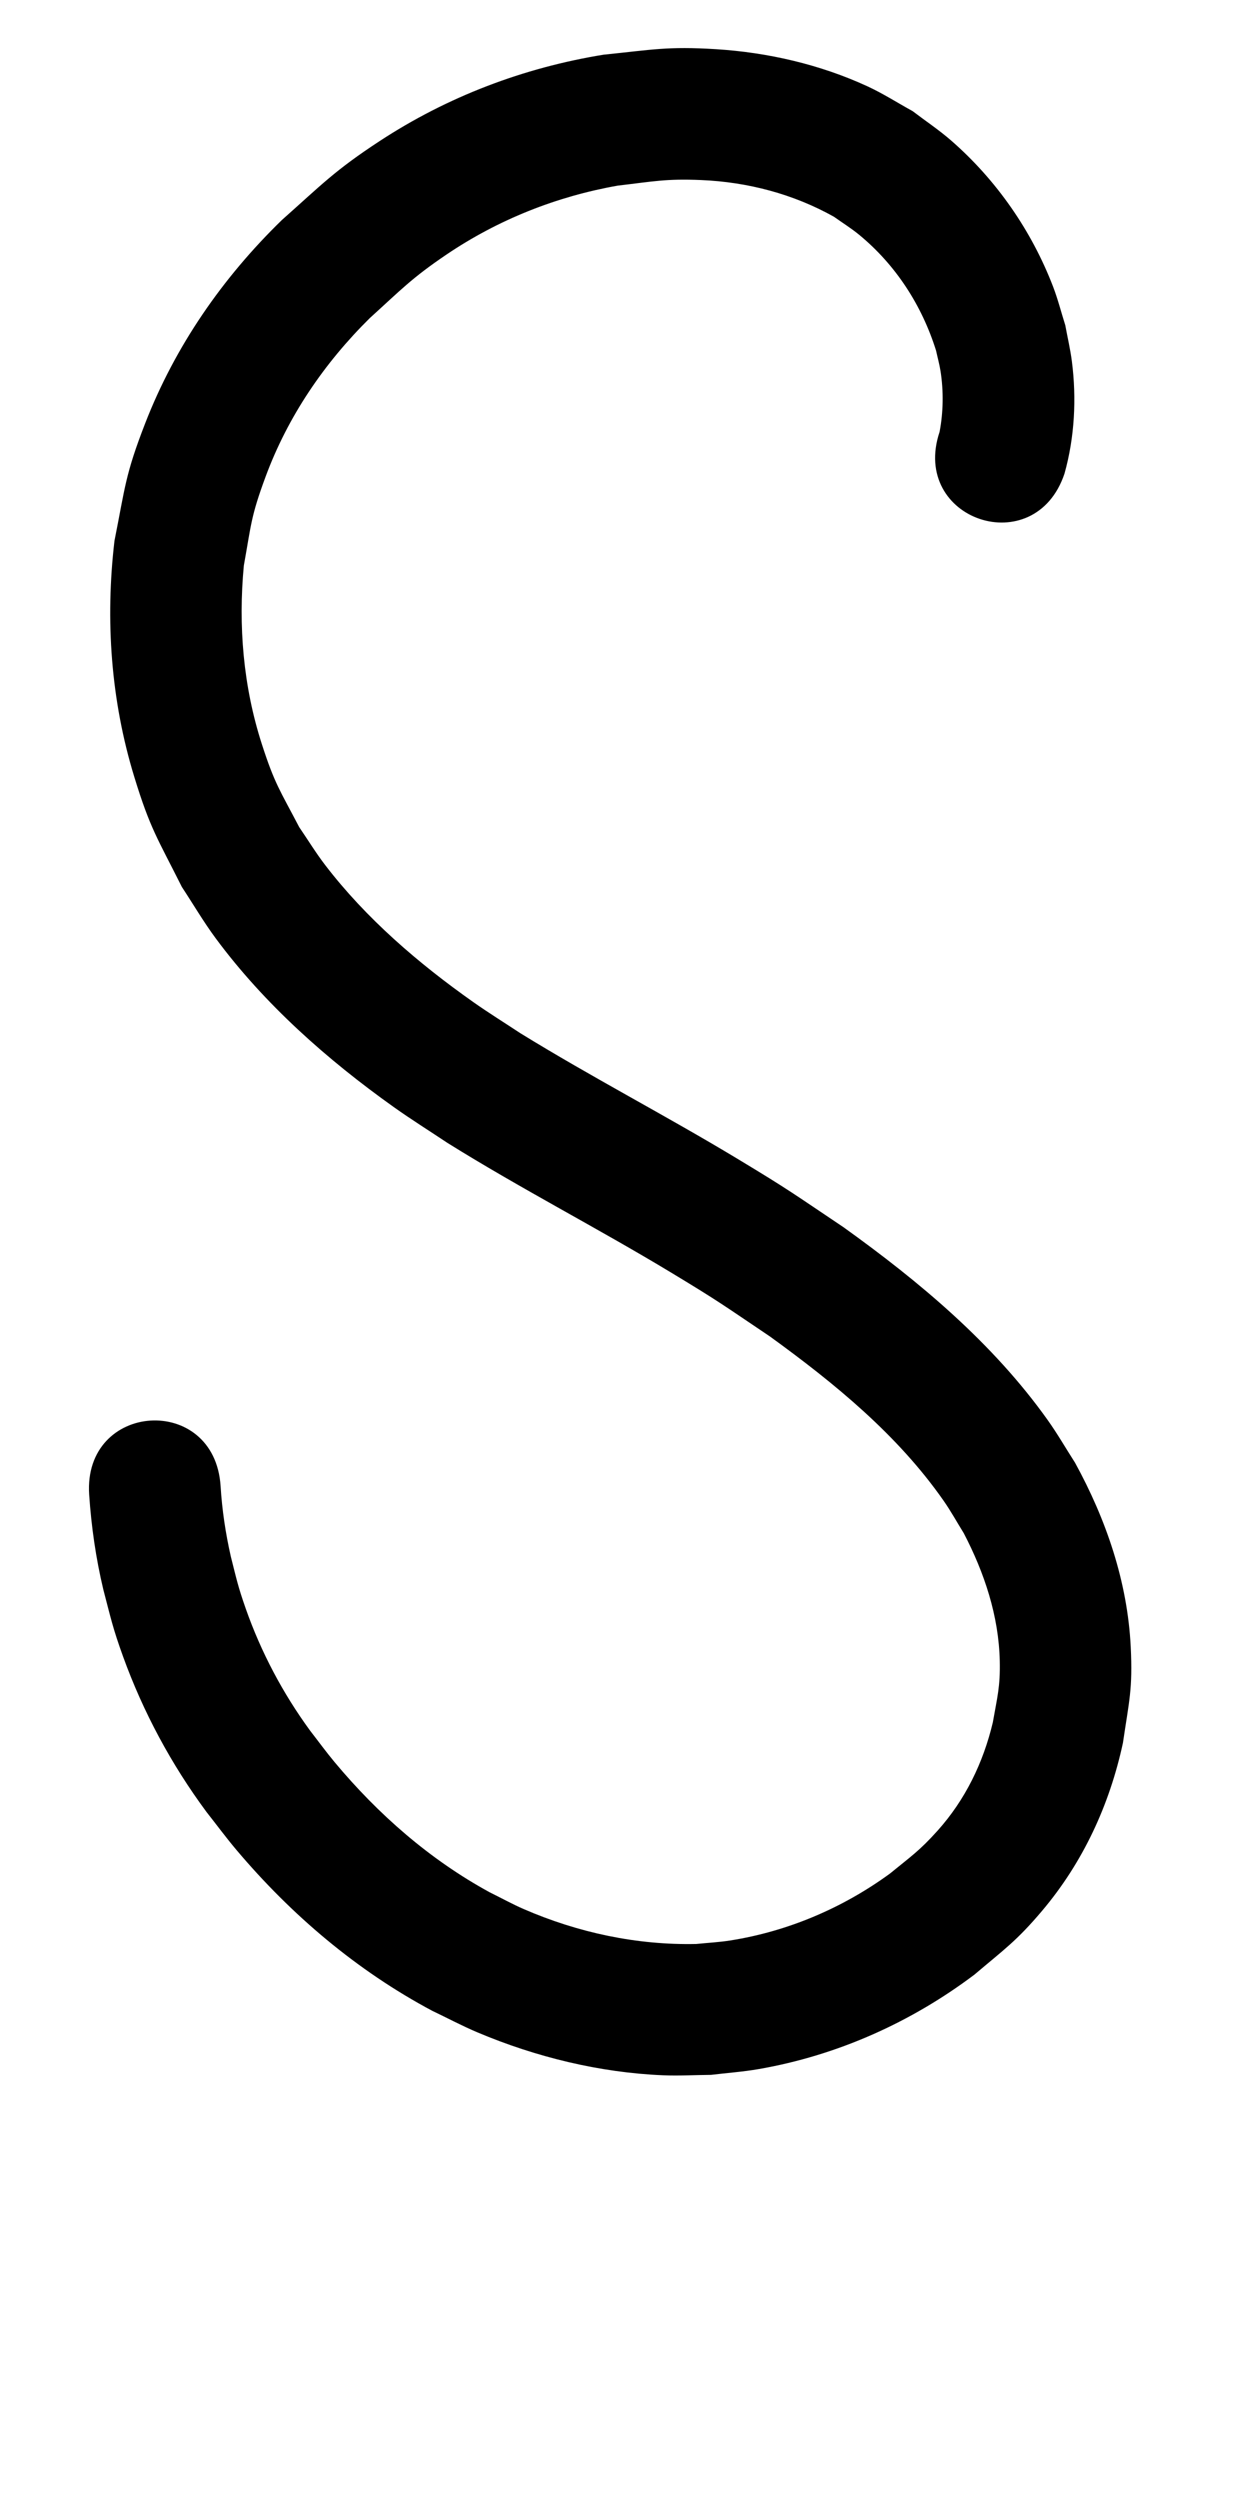 <?xml version="1.0" ?>
<svg xmlns="http://www.w3.org/2000/svg" width="500" height="1000">
<path d="m 425.801,189.439 c 4.051,-14.446 4.866,-30.069 2.948,-44.949 -0.623,-4.832 -1.752,-9.586 -2.628,-14.378 -1.629,-5.15 -2.951,-10.408 -4.887,-15.451 -8.604,-22.404 -22.678,-42.669 -40.779,-58.451 -4.866,-4.243 -10.264,-7.834 -15.396,-11.751 -6.03,-3.312 -11.843,-7.055 -18.09,-9.936 -18.933,-8.731 -39.825,-13.552 -60.593,-14.847 -19.43,-1.211 -25.497,0.224 -44.94,2.199 -31.988,5.192 -62.456,16.778 -89.59,34.563 C 133.849,68.232 128.702,73.835 112.766,87.996 89.021,111.104 70.057,138.435 58.048,169.398 c -7.985,20.587 -7.962,25.355 -12.255,46.913 -3.724,31.736 -1.458,63.817 7.919,94.436 6.377,20.824 9.266,24.531 19.037,44.04 4.513,6.847 8.661,13.949 13.538,20.541 19.498,26.357 44.624,48.564 71.222,67.505 7.003,4.987 14.302,9.545 21.453,14.318 29.225,18.239 59.886,34.005 89.369,51.81 19.737,11.92 20.854,12.996 39.685,25.658 25.798,18.701 51.067,39.343 69.452,65.711 2.901,4.16 5.351,8.618 8.026,12.927 8.249,15.819 14.016,33.107 14.414,51.096 0.229,10.386 -0.992,14.386 -2.778,24.611 -3.83,16.122 -11.037,30.989 -22.145,43.356 -7.176,7.99 -10.615,10.245 -19.008,17.11 -18.871,13.771 -40.776,23.111 -63.904,26.764 -4.501,0.711 -9.067,0.934 -13.6,1.401 -23.702,0.508 -47.294,-4.534 -69.028,-13.985 -4.633,-2.014 -9.061,-4.47 -13.591,-6.704 -23.961,-13.071 -44.58,-31.161 -62.02,-52.062 -3.398,-4.073 -6.514,-8.373 -9.771,-12.559 -10.933,-14.963 -19.64,-31.401 -25.78,-48.882 -3.138,-8.933 -3.684,-11.864 -5.947,-20.773 -2.108,-9.285 -3.517,-18.72 -4.097,-28.222 -2.42,-37.175 -54.993,-33.753 -52.573,3.422 v 0 c 0.866,12.791 2.688,25.503 5.662,37.985 2.986,11.398 3.778,15.412 7.9,26.804 8.048,22.242 19.3,43.155 33.374,62.171 4.012,5.085 7.855,10.308 12.035,15.256 21.983,26.021 48.152,48.235 78.275,64.287 6.051,2.884 11.977,6.046 18.153,8.652 23.289,9.825 48.76,16.063 74.052,17.12 6.429,0.269 12.869,-0.108 19.304,-0.162 6.34,-0.768 12.727,-1.213 19.019,-2.305 31.399,-5.448 60.921,-18.642 86.317,-37.777 11.949,-10.135 16.884,-13.468 27.046,-25.494 16.408,-19.418 27.033,-42.425 32.371,-67.206 2.45,-16.743 3.96,-21.398 3.117,-38.445 -1.287,-26.029 -9.829,-50.93 -22.275,-73.628 -3.677,-5.731 -7.078,-11.648 -11.031,-17.192 -21.889,-30.703 -51.181,-55.198 -81.602,-77.017 -20.238,-13.568 -21.357,-14.664 -42.418,-27.373 -28.638,-17.282 -58.364,-32.676 -86.841,-50.231 -6.275,-4.151 -12.676,-8.117 -18.824,-12.452 -21.919,-15.455 -42.866,-33.436 -59.244,-54.817 -3.721,-4.858 -6.914,-10.098 -10.371,-15.147 -7.729,-14.811 -9.788,-17.228 -14.933,-33.17 -7.454,-23.094 -9.489,-47.389 -7.212,-71.487 2.976,-16.495 2.786,-19.53 8.667,-35.445 8.933,-24.172 23.442,-45.469 41.729,-63.536 12.408,-11.25 16.757,-15.999 30.662,-25.4 20.663,-13.969 43.957,-23.233 68.492,-27.569 14.278,-1.662 19.169,-2.829 33.334,-2.231 18.644,0.786 36.882,5.563 53.175,14.697 3.357,2.402 6.885,4.582 10.071,7.207 14.663,12.08 25.087,28.241 30.746,46.296 0.6,2.756 1.364,5.481 1.8,8.268 1.24,7.922 1.117,16.388 -0.385,24.256 -11.804,35.334 38.165,52.027 49.969,16.694 z"/>
</svg>
